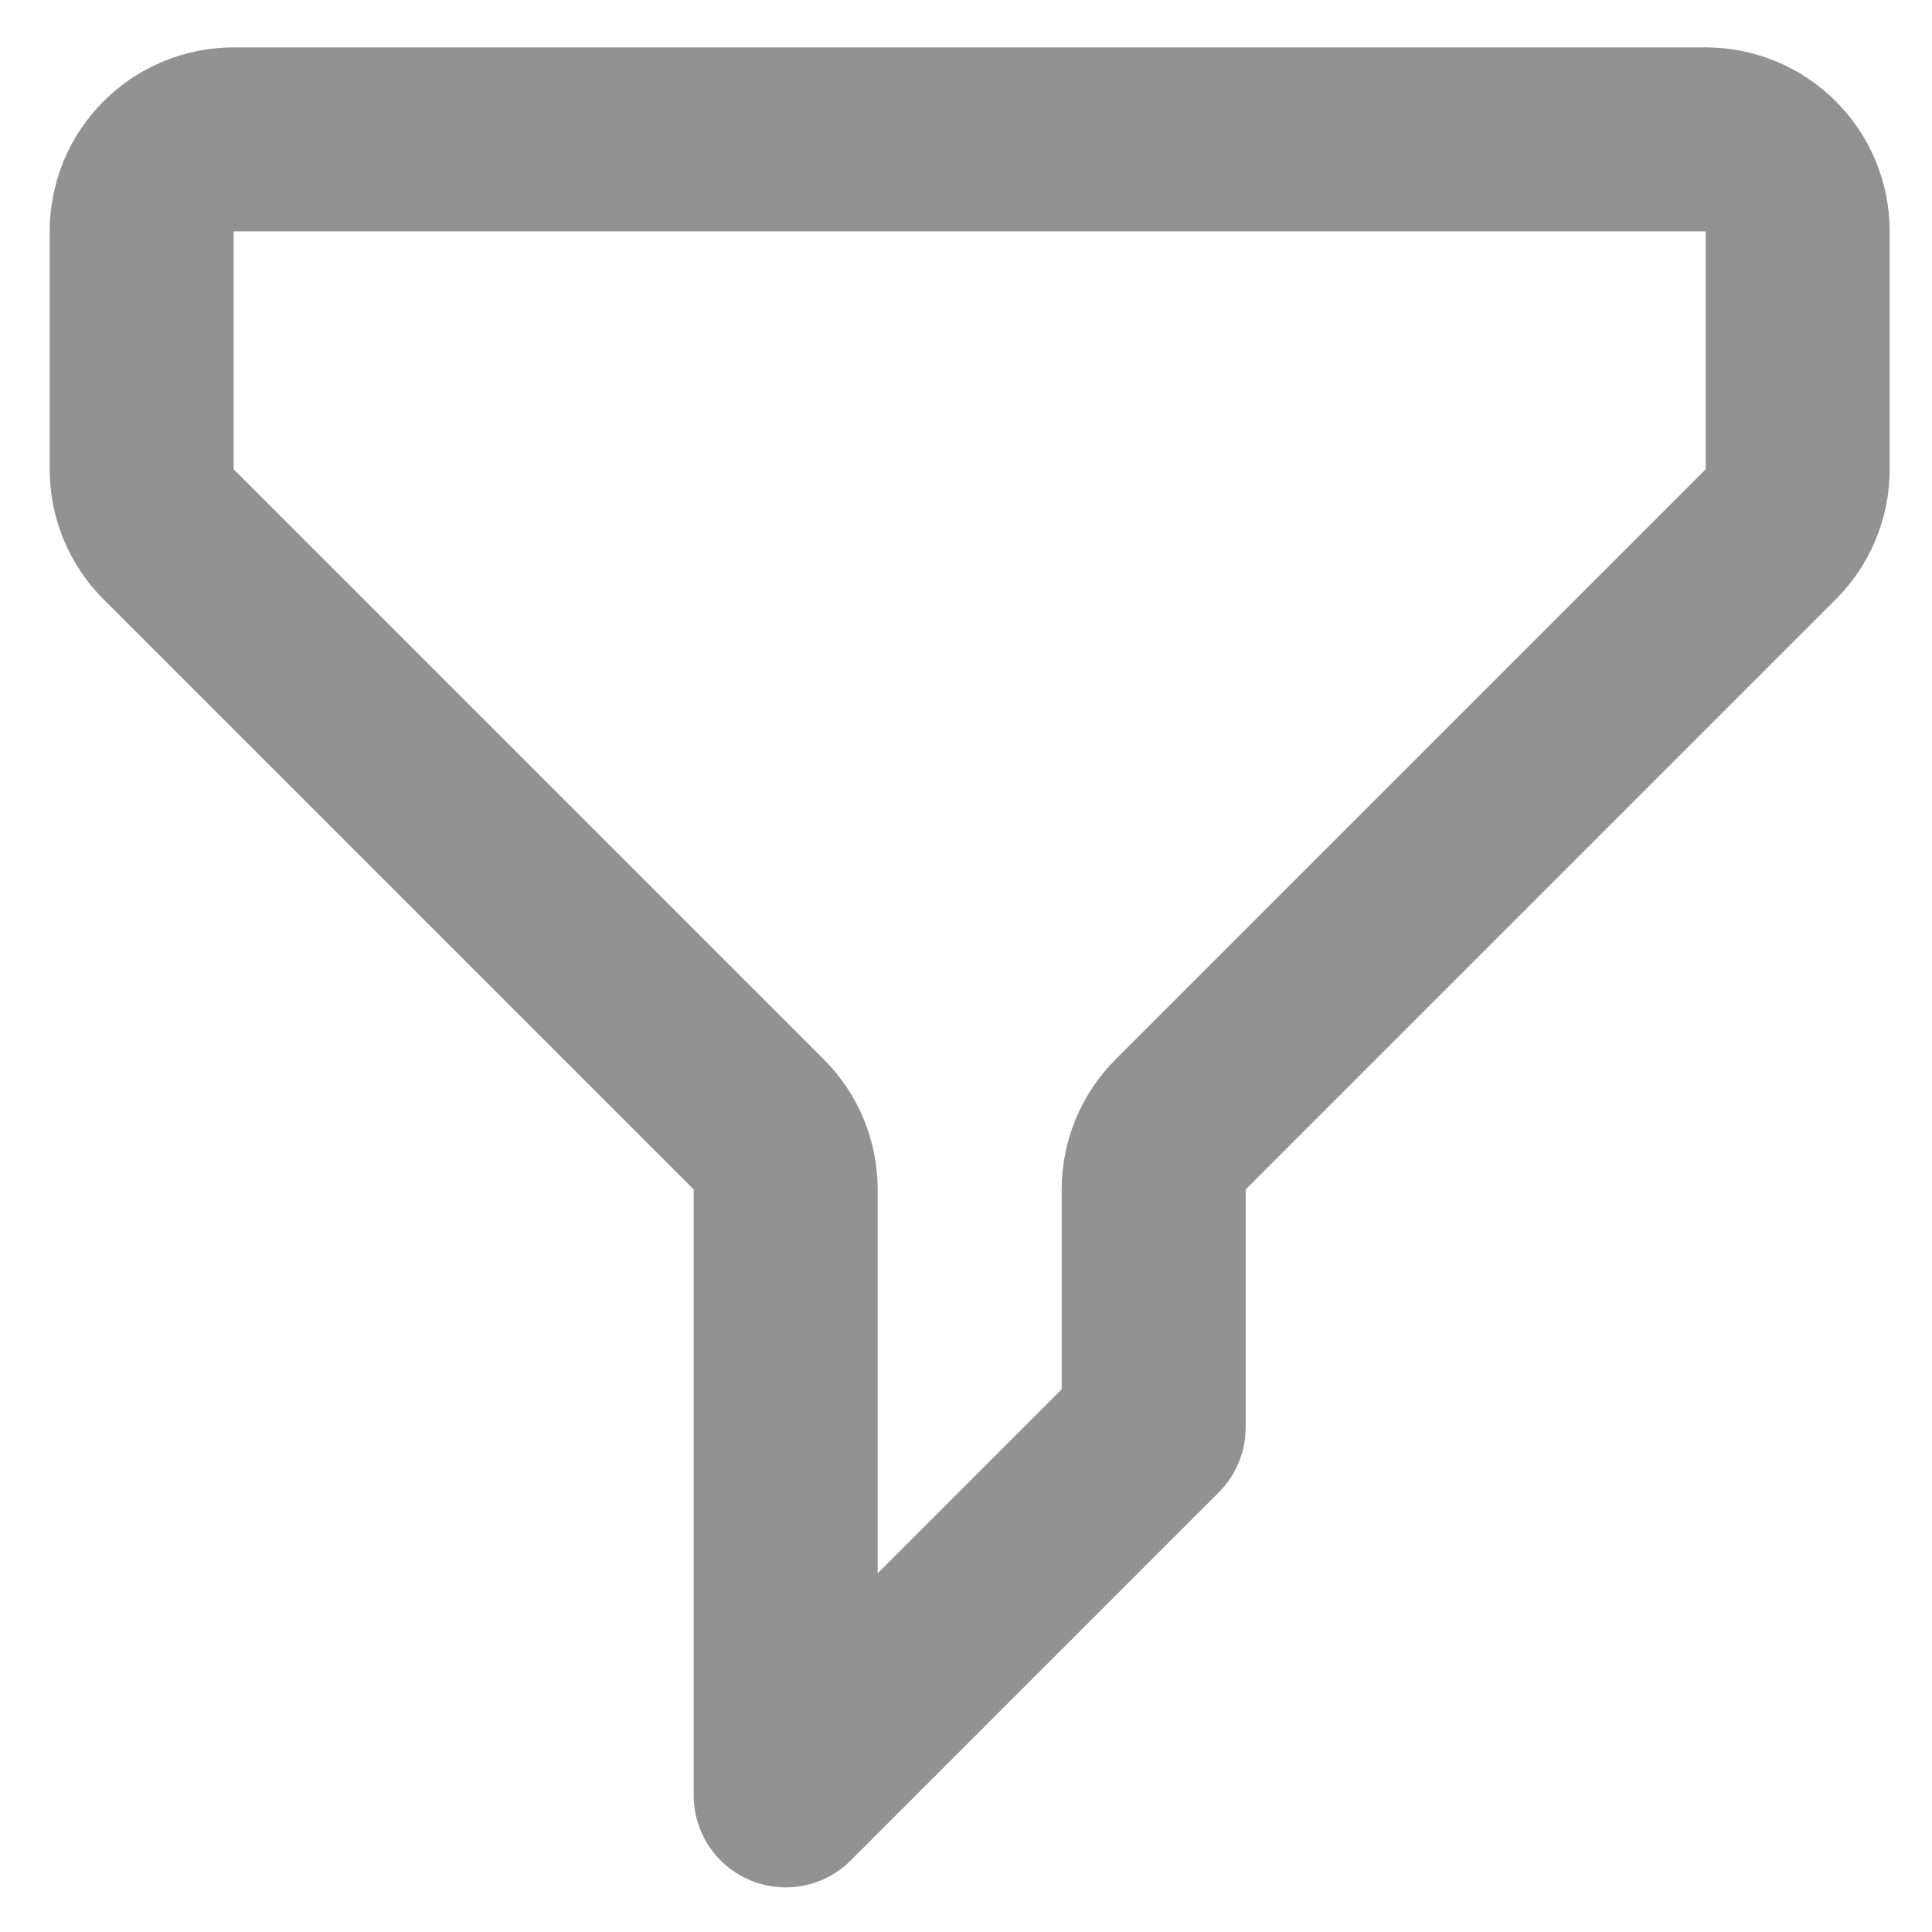 <svg width="21" height="21" viewBox="0 0 21 21" fill="none" xmlns="http://www.w3.org/2000/svg">
<path d="M1.54 2.515C1.54 2.249 1.645 1.995 1.833 1.808C2.02 1.62 2.275 1.515 2.54 1.515H18.54C18.805 1.515 19.06 1.62 19.247 1.808C19.435 1.995 19.54 2.249 19.54 2.515V5.101C19.54 5.366 19.435 5.62 19.247 5.808L12.833 12.222C12.646 12.409 12.54 12.664 12.54 12.929V15.515L8.54 19.515V12.929C8.54 12.664 8.435 12.409 8.247 12.222L1.833 5.808C1.645 5.62 1.54 5.366 1.54 5.101V2.515Z" stroke="#929292" stroke-width="2" stroke-linecap="round" stroke-linejoin="round"/>
</svg>
